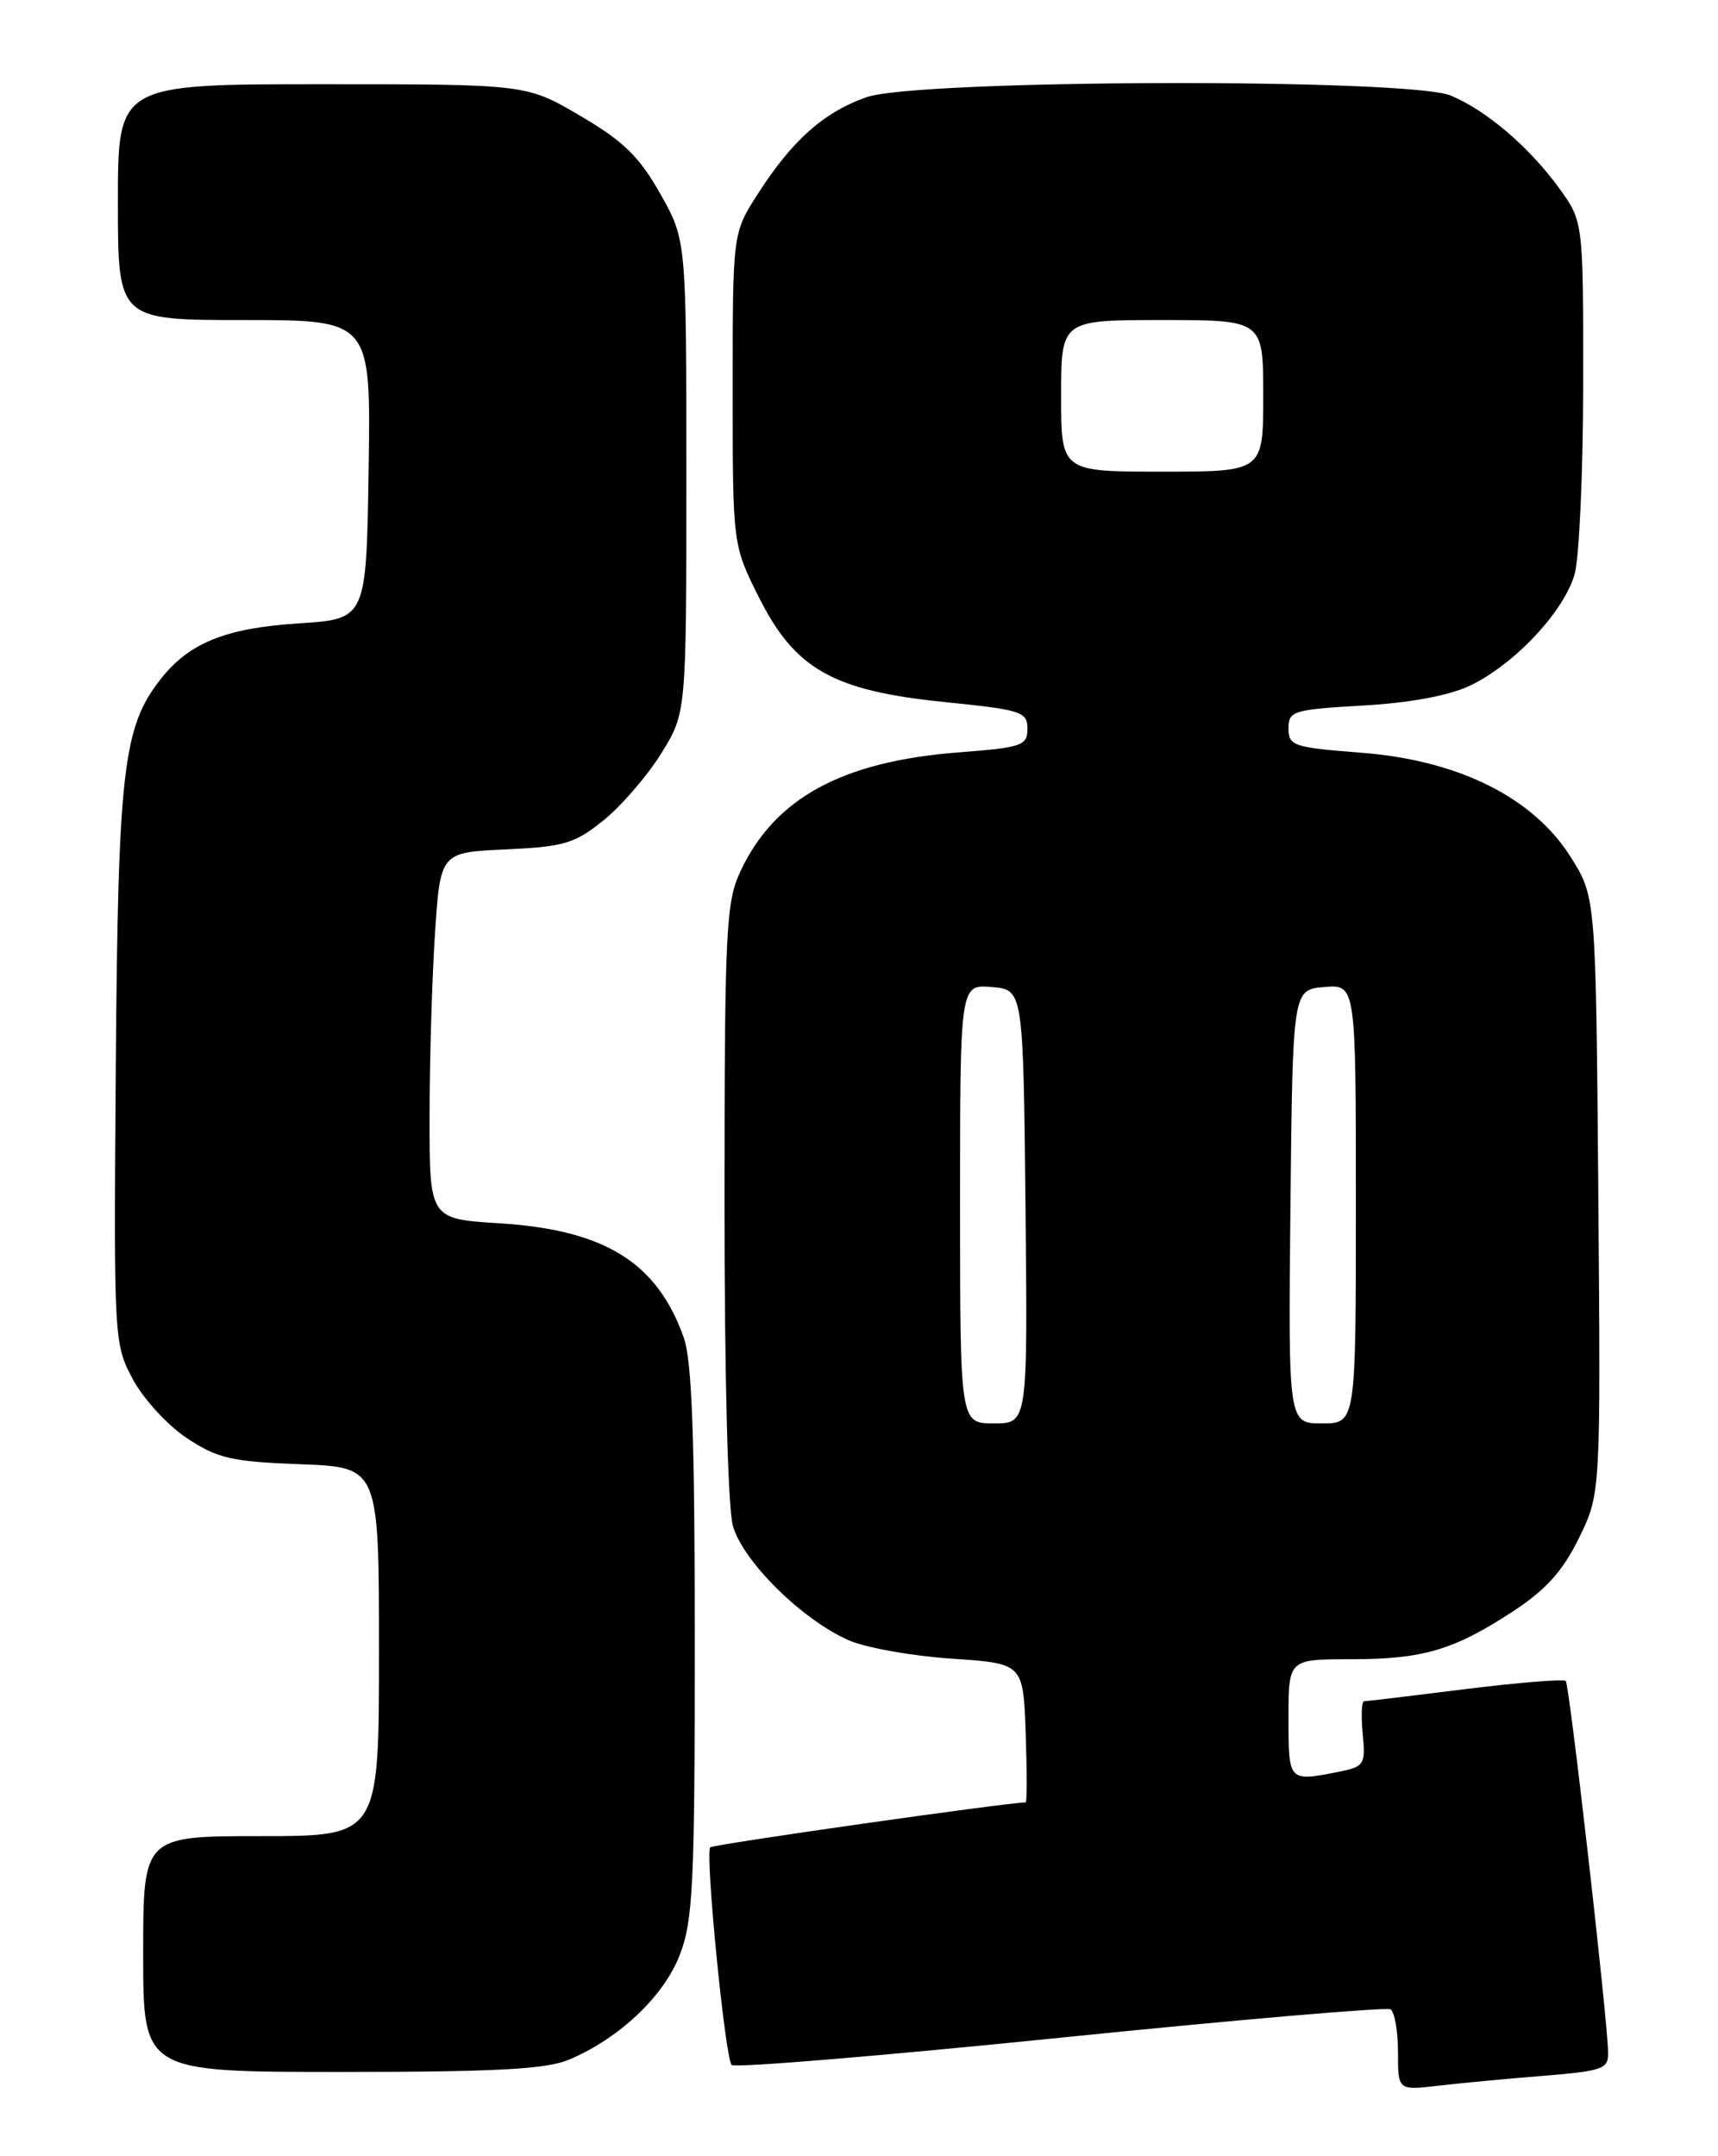 <?xml version="1.0" encoding="UTF-8" standalone="no"?>
<!DOCTYPE svg PUBLIC "-//W3C//DTD SVG 1.1//EN" "http://www.w3.org/Graphics/SVG/1.1/DTD/svg11.dtd" >
<svg xmlns="http://www.w3.org/2000/svg" xmlns:xlink="http://www.w3.org/1999/xlink" version="1.1" viewBox="0 0 204 256">
 <g >
 <path fill="currentColor"
d=" M 183.25 246.46 C 190.36 245.88 191.00 245.65 190.95 243.66 C 190.85 239.36 186.36 200.03 185.92 199.58 C 185.67 199.33 180.29 199.77 173.98 200.55 C 167.67 201.34 162.26 201.99 161.97 201.99 C 161.68 202.00 161.61 203.74 161.81 205.86 C 162.16 209.50 162.01 209.75 158.97 210.36 C 152.99 211.55 153.00 211.56 153.00 204.00 C 153.00 197.00 153.00 197.00 160.35 197.00 C 168.98 197.00 172.63 195.92 179.71 191.28 C 183.59 188.73 185.58 186.51 187.50 182.59 C 190.07 177.33 190.07 177.33 189.79 141.91 C 189.50 106.50 189.50 106.50 186.50 101.74 C 182.04 94.67 173.18 90.26 161.63 89.37 C 153.59 88.75 153.00 88.55 153.00 86.49 C 153.00 84.41 153.53 84.25 161.81 83.77 C 167.39 83.46 172.05 82.59 174.52 81.42 C 179.80 78.92 185.74 72.59 186.98 68.15 C 187.53 66.14 187.99 55.91 187.99 45.40 C 188.00 26.30 188.00 26.30 185.15 22.36 C 181.62 17.49 176.52 13.12 172.28 11.35 C 167.30 9.26 108.90 9.42 102.89 11.54 C 97.79 13.34 94.07 16.65 89.96 23.06 C 87.00 27.68 87.00 27.68 87.00 46.18 C 87.00 64.68 87.00 64.68 90.08 70.85 C 94.38 79.45 98.89 82.01 112.14 83.35 C 121.30 84.28 122.00 84.50 122.00 86.53 C 122.00 88.53 121.36 88.75 113.83 89.33 C 99.96 90.40 91.95 94.78 87.90 103.50 C 86.20 107.15 86.04 110.53 86.03 142.50 C 86.02 163.06 86.43 179.00 87.02 181.14 C 88.19 185.36 95.27 192.35 100.81 194.76 C 102.84 195.64 108.33 196.62 113.00 196.93 C 121.50 197.50 121.50 197.50 121.79 205.75 C 121.95 210.29 121.95 214.00 121.79 214.00 C 119.66 214.00 84.69 218.98 84.34 219.33 C 83.70 219.97 86.09 244.32 86.88 245.17 C 87.22 245.54 104.77 244.09 125.87 241.94 C 146.97 239.79 164.64 238.28 165.12 238.57 C 165.60 238.87 166.00 241.16 166.00 243.65 C 166.00 248.19 166.00 248.19 170.75 247.64 C 173.36 247.33 178.99 246.80 183.25 246.46 Z  M 67.52 244.56 C 73.49 242.06 78.82 237.04 80.72 232.10 C 82.29 228.03 82.50 223.75 82.50 195.00 C 82.50 170.79 82.17 161.56 81.19 158.81 C 78.03 149.88 71.80 146.02 59.30 145.24 C 51.00 144.72 51.00 144.72 51.01 132.61 C 51.01 125.95 51.30 116.16 51.65 110.85 C 52.29 101.20 52.29 101.20 60.06 100.85 C 66.97 100.53 68.24 100.16 71.66 97.40 C 73.77 95.70 76.85 92.13 78.50 89.48 C 81.50 84.66 81.50 84.66 81.50 56.58 C 81.50 28.50 81.50 28.50 78.40 23.00 C 75.91 18.59 74.03 16.76 68.90 13.75 C 62.51 10.00 62.51 10.00 38.25 10.00 C 14.00 10.00 14.00 10.00 14.00 24.00 C 14.00 38.00 14.00 38.00 29.02 38.00 C 44.05 38.00 44.05 38.00 43.77 55.75 C 43.50 73.50 43.50 73.50 35.50 74.01 C 26.80 74.57 22.47 76.31 19.07 80.64 C 14.61 86.30 14.02 91.43 13.75 126.50 C 13.50 159.13 13.53 159.55 15.77 163.75 C 17.02 166.09 19.91 169.24 22.19 170.75 C 25.84 173.16 27.49 173.54 35.67 173.85 C 45.00 174.19 45.00 174.19 45.00 196.10 C 45.00 218.00 45.00 218.00 31.00 218.00 C 17.00 218.00 17.00 218.00 17.00 232.00 C 17.00 246.00 17.00 246.00 40.53 246.00 C 58.79 246.00 64.84 245.68 67.52 244.56 Z  M 114.00 142.94 C 114.00 116.88 114.00 116.88 117.75 117.19 C 121.50 117.50 121.50 117.50 121.77 143.25 C 122.03 169.00 122.03 169.00 118.02 169.00 C 114.00 169.00 114.00 169.00 114.00 142.94 Z  M 153.23 143.25 C 153.50 117.50 153.50 117.50 157.25 117.19 C 161.00 116.88 161.00 116.88 161.00 142.94 C 161.00 169.00 161.00 169.00 156.98 169.00 C 152.97 169.00 152.97 169.00 153.23 143.25 Z  M 126.00 47.00 C 126.00 38.00 126.00 38.00 138.00 38.00 C 150.00 38.00 150.00 38.00 150.00 47.00 C 150.00 56.00 150.00 56.00 138.00 56.00 C 126.00 56.00 126.00 56.00 126.00 47.00 Z "/>
</g>
</svg>